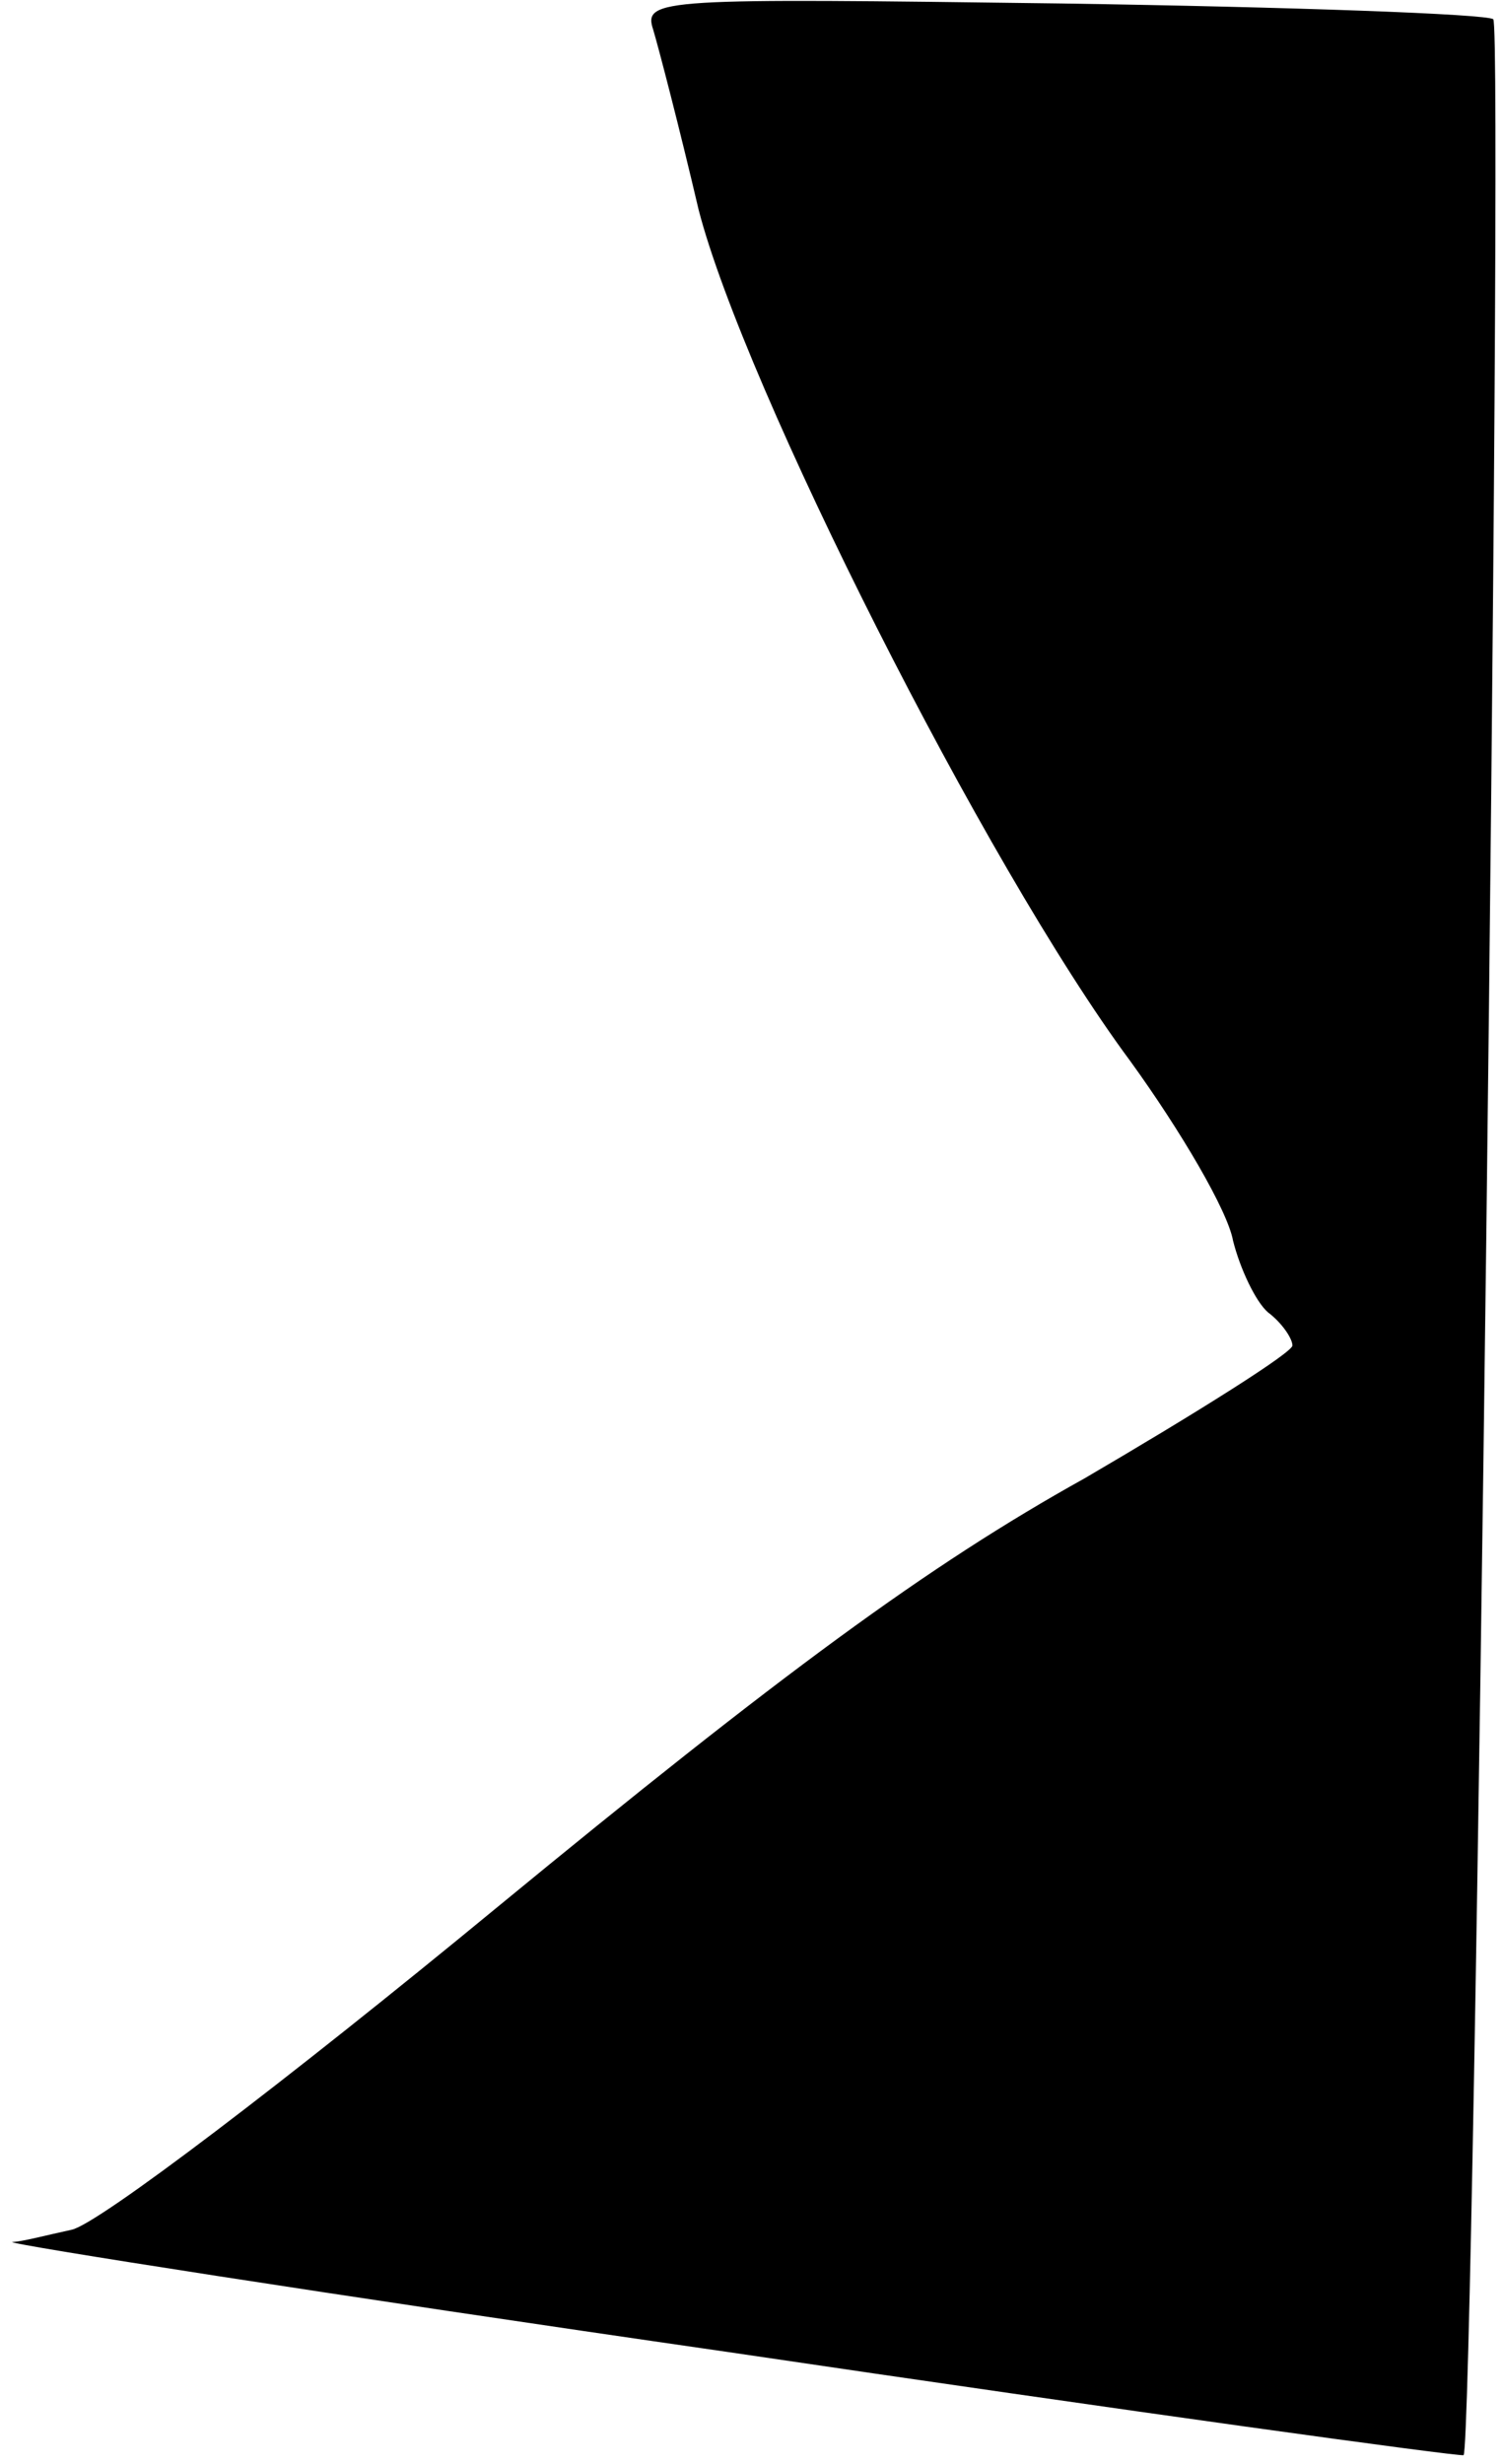 <?xml version="1.0" standalone="no"?>
<!DOCTYPE svg PUBLIC "-//W3C//DTD SVG 20010904//EN"
 "http://www.w3.org/TR/2001/REC-SVG-20010904/DTD/svg10.dtd">
<svg version="1.0" xmlns="http://www.w3.org/2000/svg"
 width="86pt" height="141pt" viewBox="0 0 86 141"
 preserveAspectRatio="xMidYMid meet">
<g transform="translate(0,141) scale(0.1,-0.1)"
fill="#000000" stroke="none">
<path fill="#000000" stroke="none" d="M374 1393 c3 -10 15 -56 26 -103 26
-101 164 -375 247 -487 29 -40 56 -86 59 -103 4 -16 13 -35 20 -41 8 -6 14
-15 14 -19 0 -4 -54 -38 -119 -76 -90 -50 -174 -112 -337 -246 -119 -98 -228
-181 -243 -184 -14 -3 -29 -7 -34 -7 -4 -1 181 -30 410 -63 230 -34 419 -60
421 -59 6 5 23 1388 17 1394 -4 3 -115 7 -247 9 -229 3 -240 3 -234 -15z"/>
</g>
</svg>

